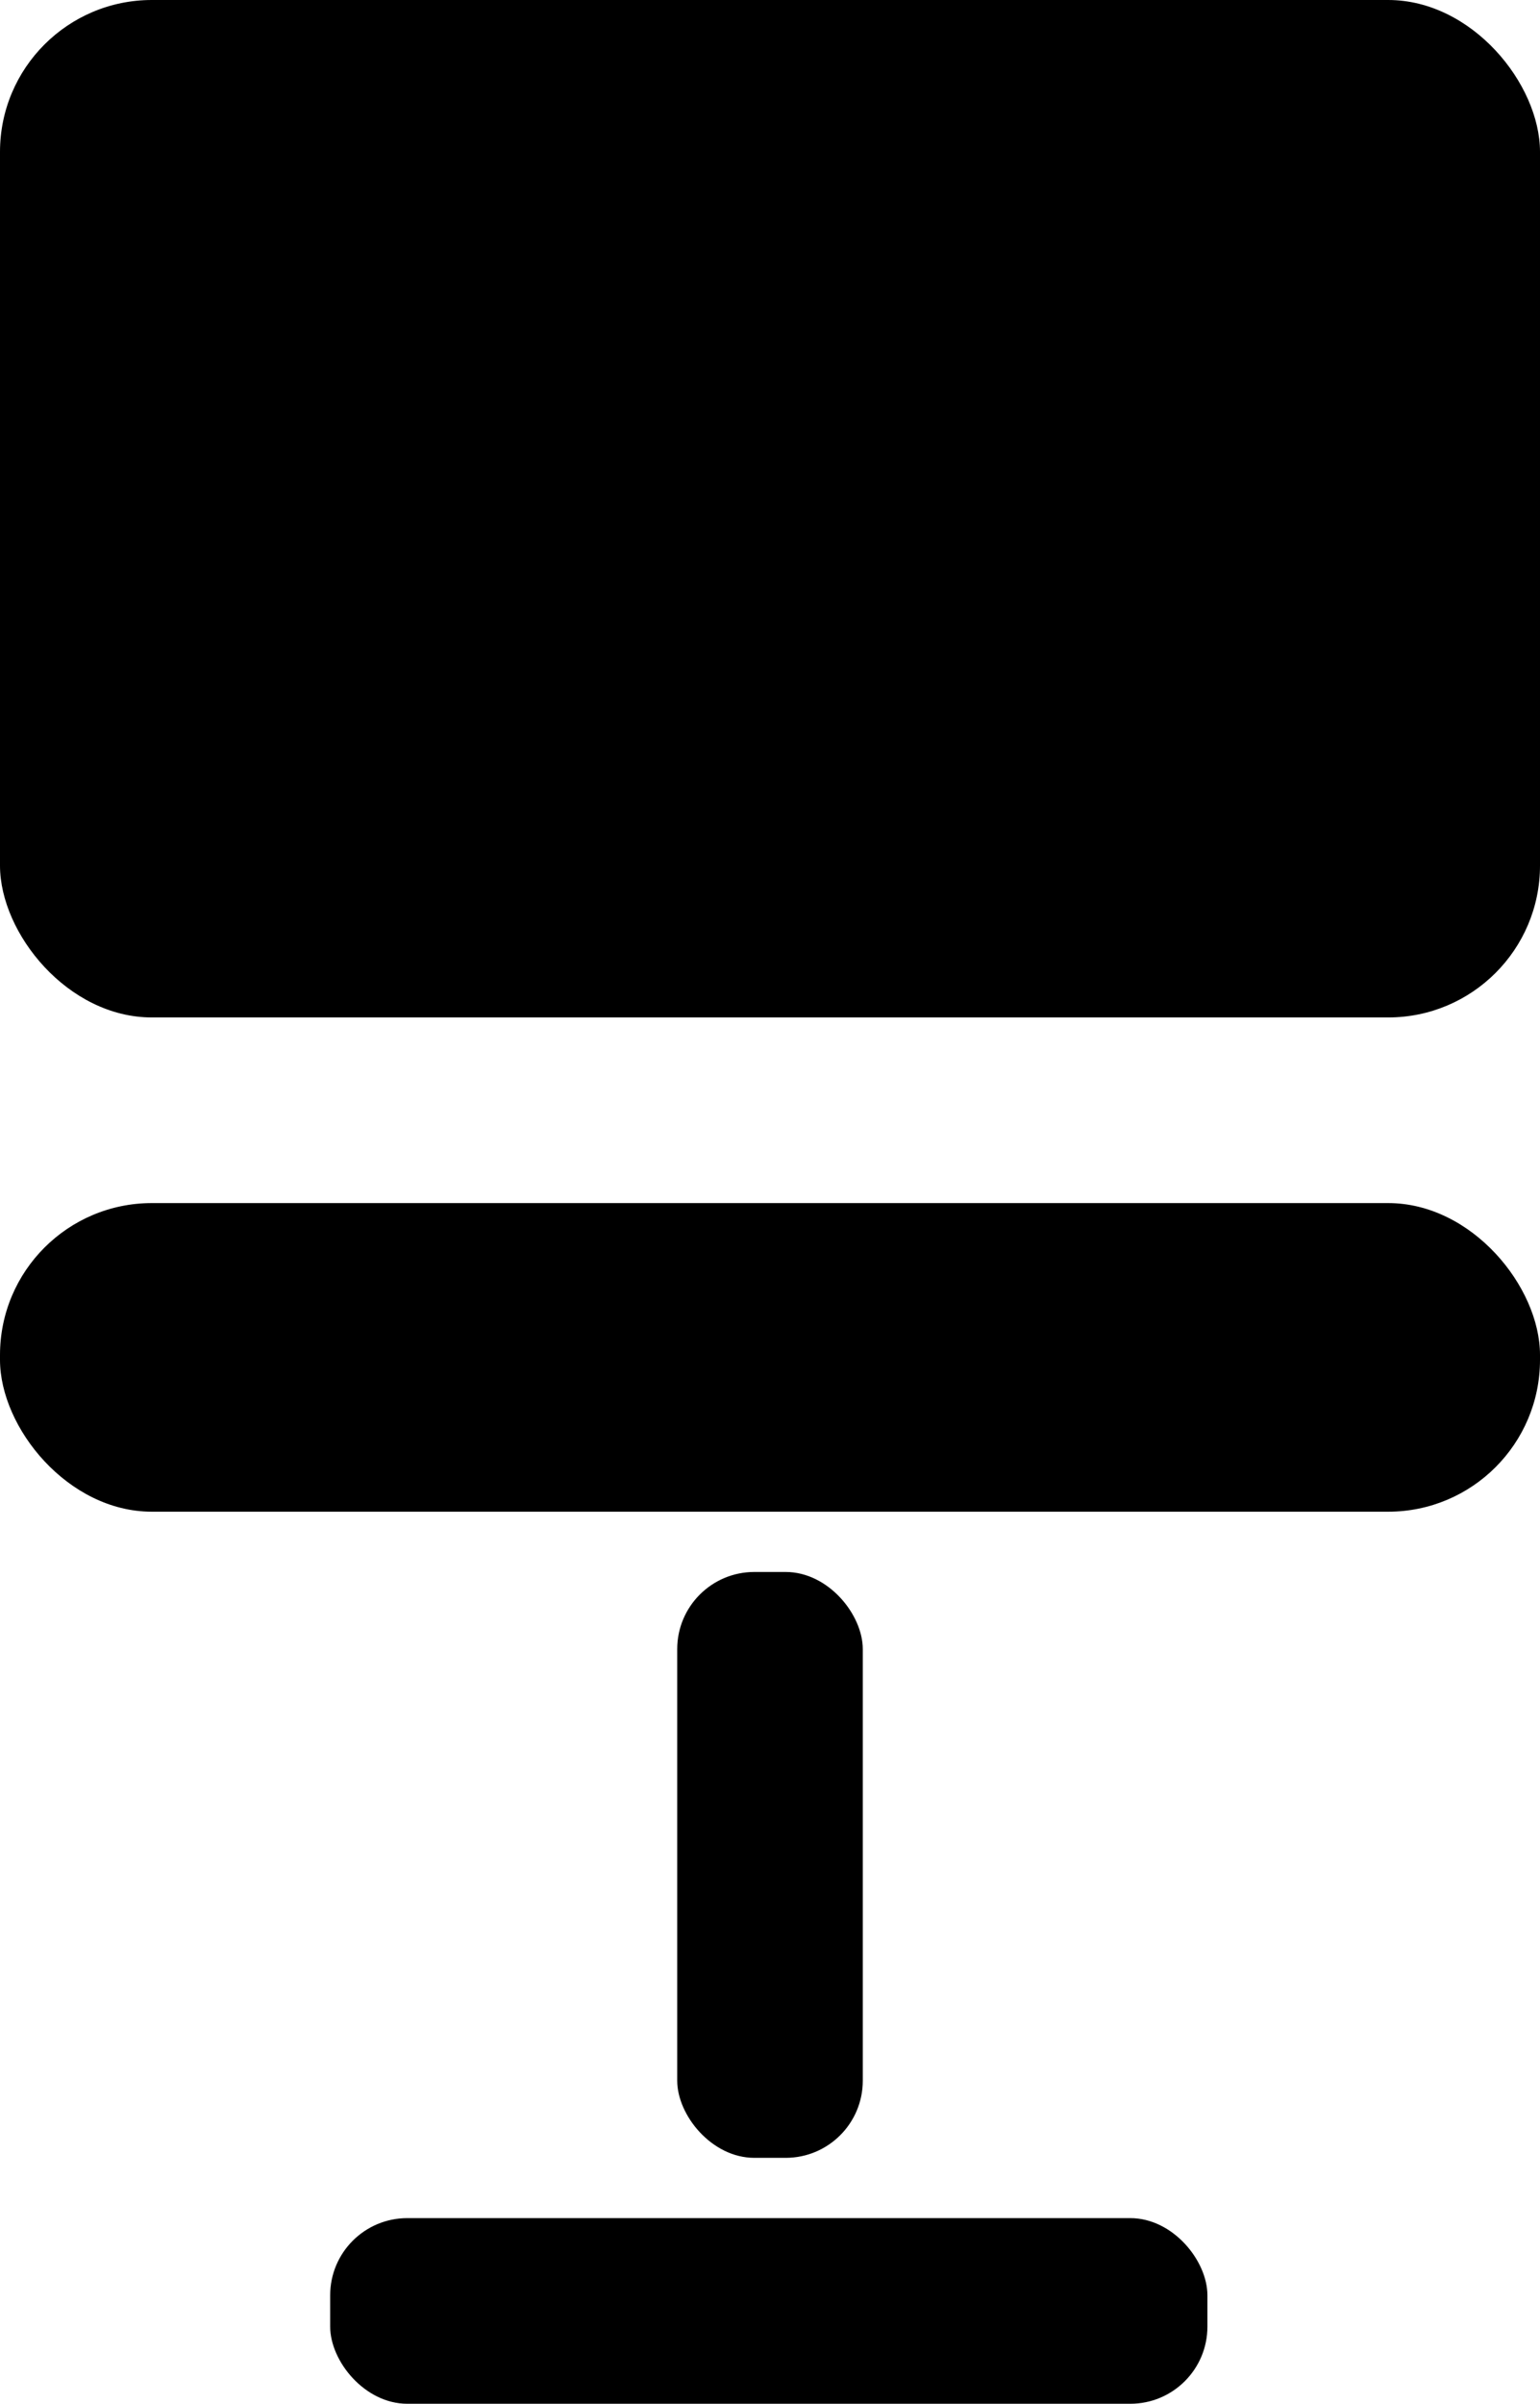 <?xml version="1.0" encoding="UTF-8"?>
<svg id="Layer_2" data-name="Layer 2" xmlns="http://www.w3.org/2000/svg" viewBox="0 0 6.39 9.97">
  <defs>
    <!-- <style>
      .cls-1 {
        fill: none;
      }
    </style> -->
  </defs>
  <g id="Layer_2-2" data-name="Layer 2">
    <g>
      <rect class="cls-1" width="6.39" height="4.22" rx=".63" ry=".63"/>
      <rect class="cls-1" y="4.99" width="6.39" height="1.28" rx=".63" ry=".63"/>
      <rect class="cls-1" x="2.81" y="6.52" width=".77" height="2.43" rx=".32" ry=".32"/>
      <rect class="cls-1" x="1.37" y="9.2" width="3.64" height=".77" rx=".32" ry=".32"/>
    </g>
  </g>
</svg>
